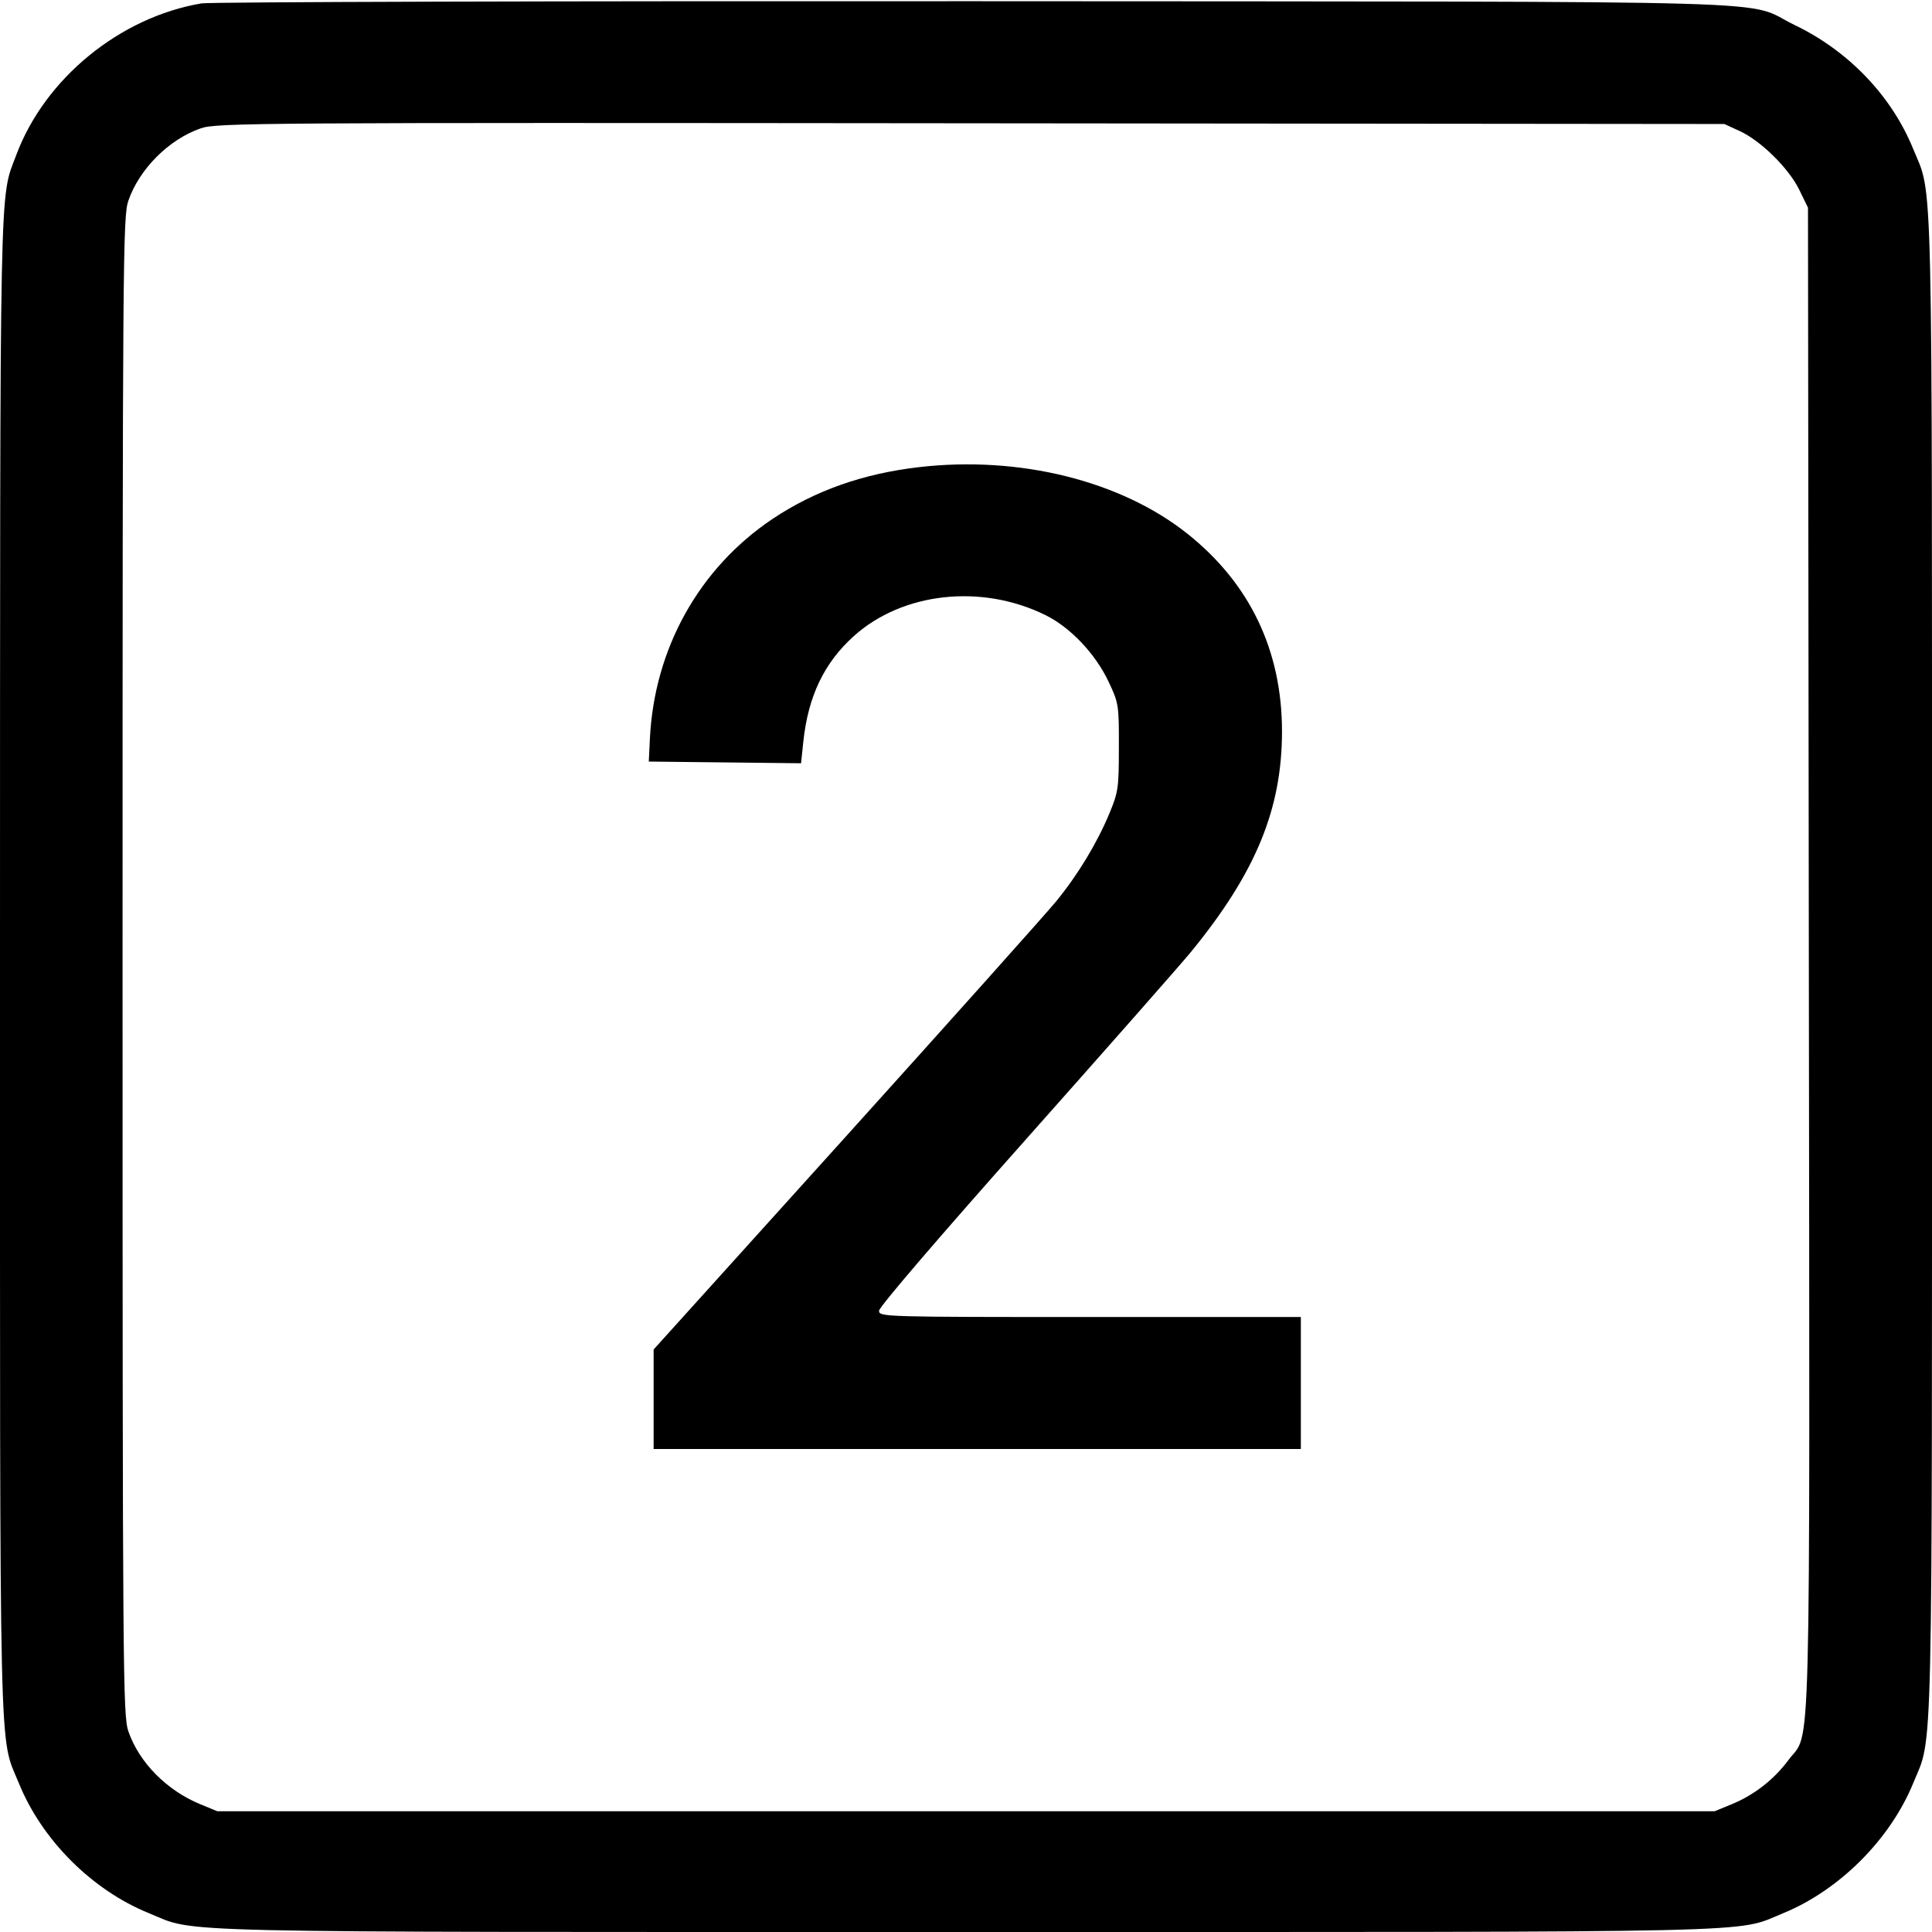 <svg width="16" height="16" fill="currentColor" xmlns="http://www.w3.org/2000/svg"><path d="M1.669 0.028 C 0.992 0.142,0.371 0.651,0.135 1.283 C -0.006 1.659,0.001 1.324,0.000 7.994 C -0.000 14.784,-0.010 14.361,0.156 14.767 C 0.347 15.238,0.762 15.653,1.233 15.844 C 1.639 16.010,1.217 16.000,8.000 16.000 C 14.782 16.000,14.361 16.010,14.766 15.845 C 15.233 15.654,15.654 15.233,15.845 14.766 C 16.010 14.361,16.000 14.782,16.000 8.000 C 16.000 1.217,16.010 1.639,15.844 1.233 C 15.666 0.795,15.309 0.422,14.864 0.208 C 14.422 -0.005,15.102 0.015,8.080 0.010 C 4.626 0.008,1.741 0.016,1.669 0.028 M14.407 1.085 C 14.584 1.167,14.812 1.392,14.900 1.570 L 14.973 1.720 14.980 7.946 C 14.988 14.846,15.001 14.319,14.811 14.576 C 14.691 14.738,14.526 14.866,14.341 14.942 L 14.200 15.000 8.000 15.000 L 1.800 15.000 1.659 14.942 C 1.381 14.828,1.152 14.596,1.063 14.338 C 1.018 14.207,1.015 13.881,1.015 8.000 C 1.015 2.119,1.018 1.793,1.063 1.662 C 1.154 1.399,1.399 1.154,1.662 1.063 C 1.793 1.017,2.106 1.015,8.040 1.021 L 14.280 1.027 14.407 1.085 M7.608 3.869 C 7.145 3.923,6.748 4.064,6.400 4.296 C 5.790 4.704,5.418 5.371,5.382 6.120 L 5.373 6.307 6.004 6.314 L 6.634 6.321 6.653 6.140 C 6.693 5.765,6.826 5.488,7.072 5.267 C 7.475 4.905,8.127 4.833,8.656 5.093 C 8.864 5.195,9.071 5.413,9.181 5.646 C 9.264 5.822,9.267 5.837,9.266 6.187 C 9.266 6.523,9.261 6.559,9.189 6.733 C 9.087 6.979,8.928 7.243,8.747 7.464 C 8.666 7.563,7.883 8.439,7.007 9.410 L 5.413 11.176 5.413 11.588 L 5.413 12.000 8.093 12.000 L 10.773 12.000 10.773 11.453 L 10.773 10.907 9.027 10.907 C 7.313 10.907,7.280 10.906,7.280 10.855 C 7.280 10.824,7.776 10.246,8.497 9.435 C 9.166 8.682,9.782 7.983,9.866 7.880 C 10.401 7.225,10.617 6.699,10.617 6.055 C 10.616 5.386,10.351 4.833,9.836 4.422 C 9.283 3.981,8.442 3.772,7.608 3.869 " stroke="none" fill-rule="evenodd"></path></svg>